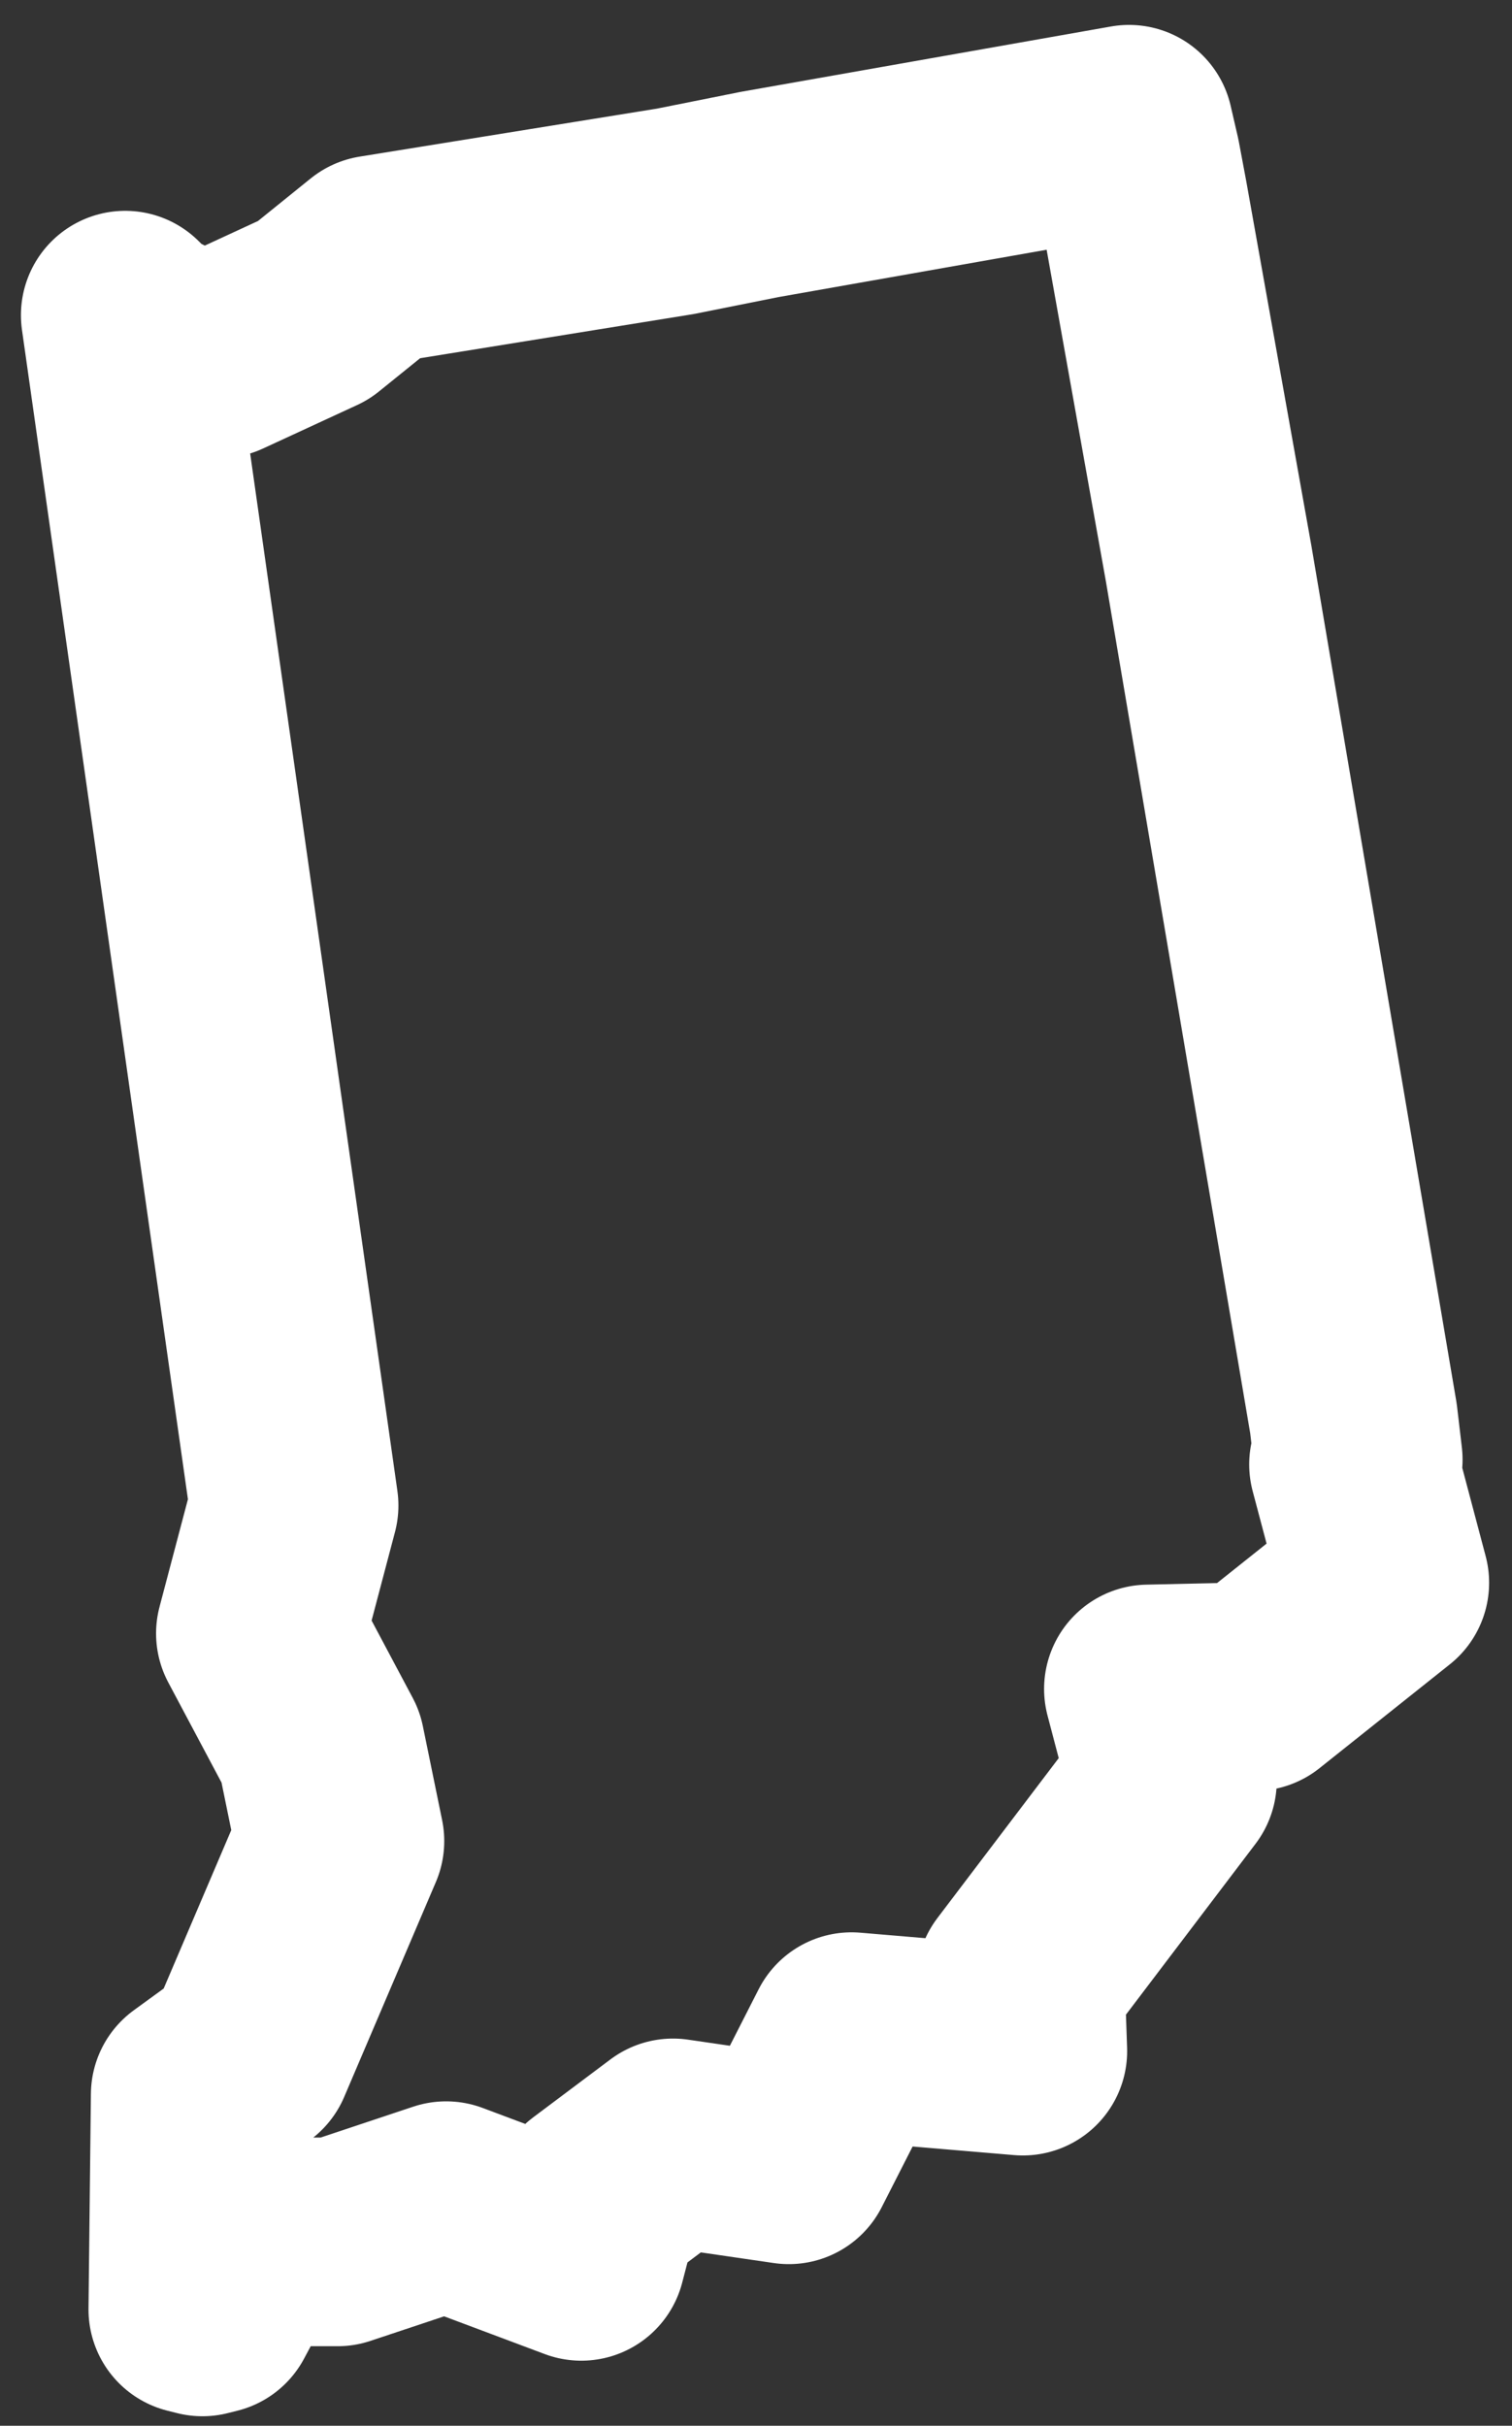 <svg width="58" height="93" viewBox="0 0 58 93" fill="none" xmlns="http://www.w3.org/2000/svg">
<rect x="0" y="0" width="58" height="93" fill="#333333" stroke="none"/>
<path d="M38.507 6.29429e-05L24.345 2.499L21.105 3.147L9.627 4.999L7.22 6.942L3.61 8.609L2.222 8.516L0.555 7.683L-1.31874e-05 7.128L6.48 52.763L5.184 57.669L7.498 62.019L8.238 65.629L4.721 73.868L2.684 75.349L2.592 83.587L2.962 83.68L3.332 83.587L4.721 80.995H8.146L12.311 79.607L17.495 81.55L18.05 79.421L21.012 77.2L25.456 77.848L27.862 73.127L34.434 73.682L34.342 70.998L40.173 63.315L39.248 59.797L43.321 59.705L48.319 55.725L47.116 51.189L47.301 51.004L47.116 49.43L41.562 16.662L39.063 2.684L38.785 1.203L38.507 4.73573e-06L38.507 6.29429e-05Z" transform="translate(4.803 4.955)" stroke="white" stroke-width="8" stroke-linejoin="round"/>
</svg>
